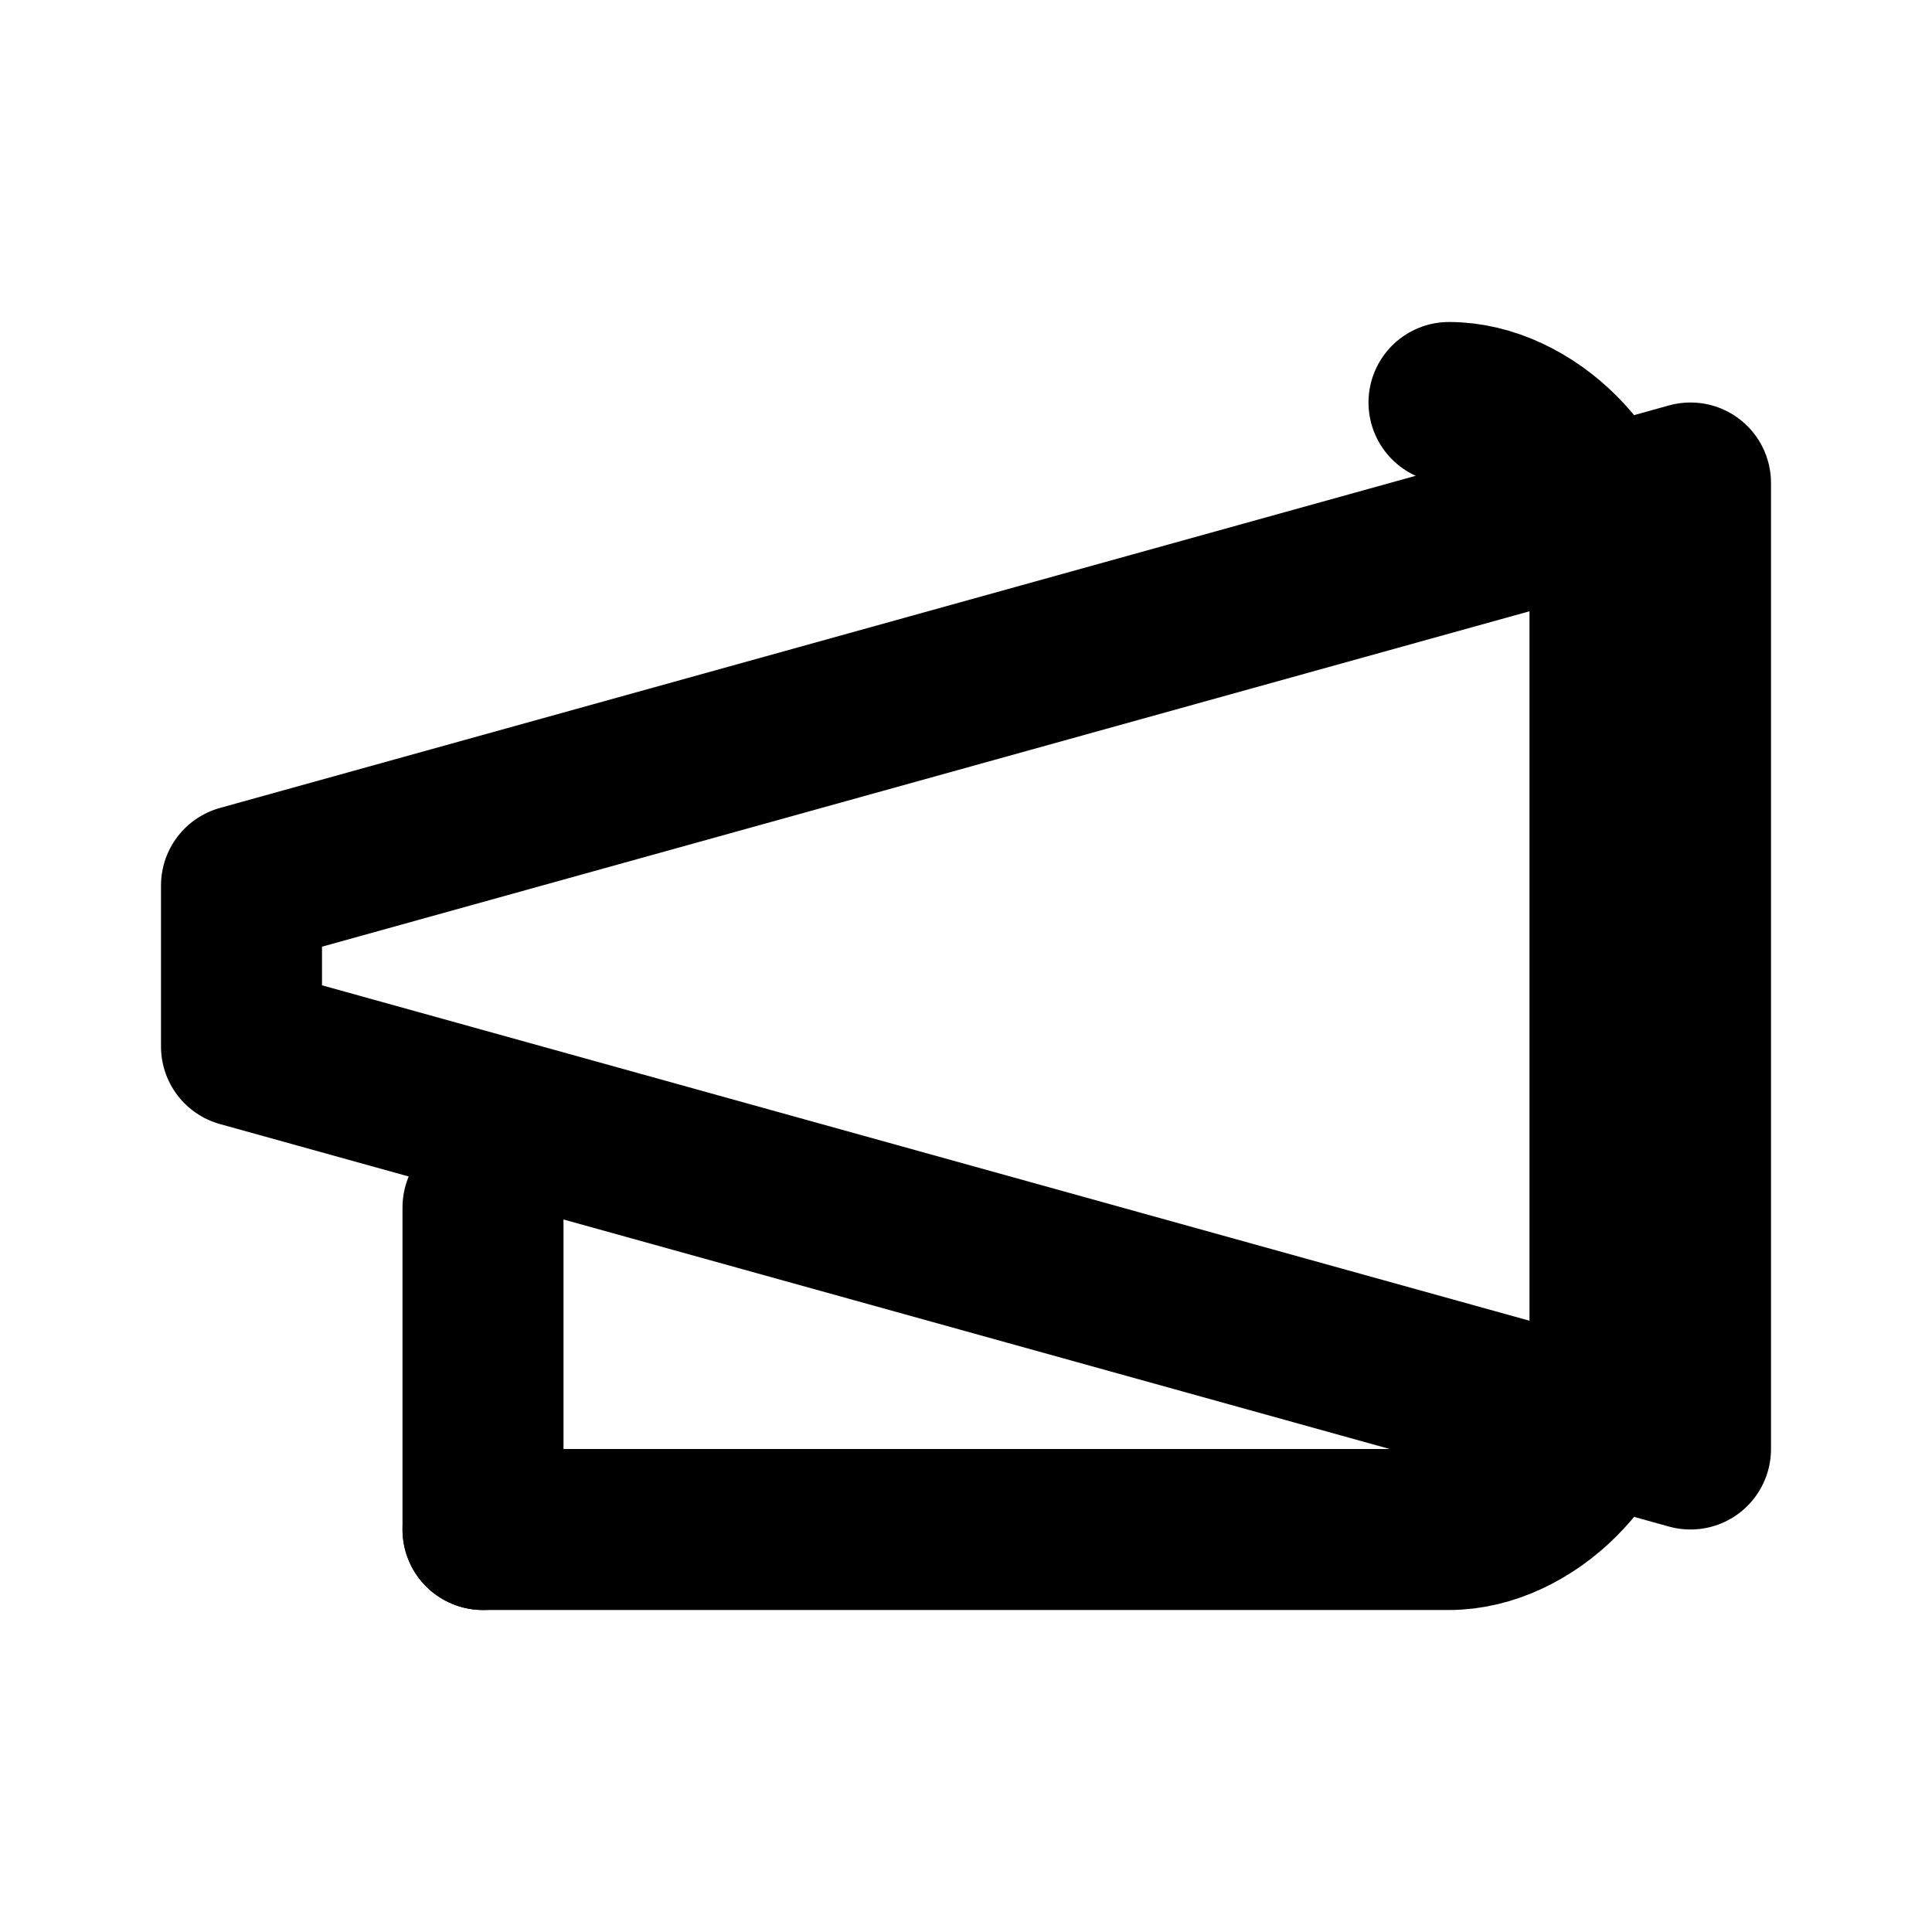 <svg xmlns="http://www.w3.org/2000/svg" viewBox="0 0 24 24" fill="none" stroke="currentColor" stroke-width="2" stroke-linecap="round" stroke-linejoin="round">
  <path d="M3 11l18-5v12L3 13v-2z"/>
  <path d="M6 15v4"/>
  <path d="M6 19h12c1 0 2-1 2-2V7c0-1-1-2-2-2"/>
</svg>